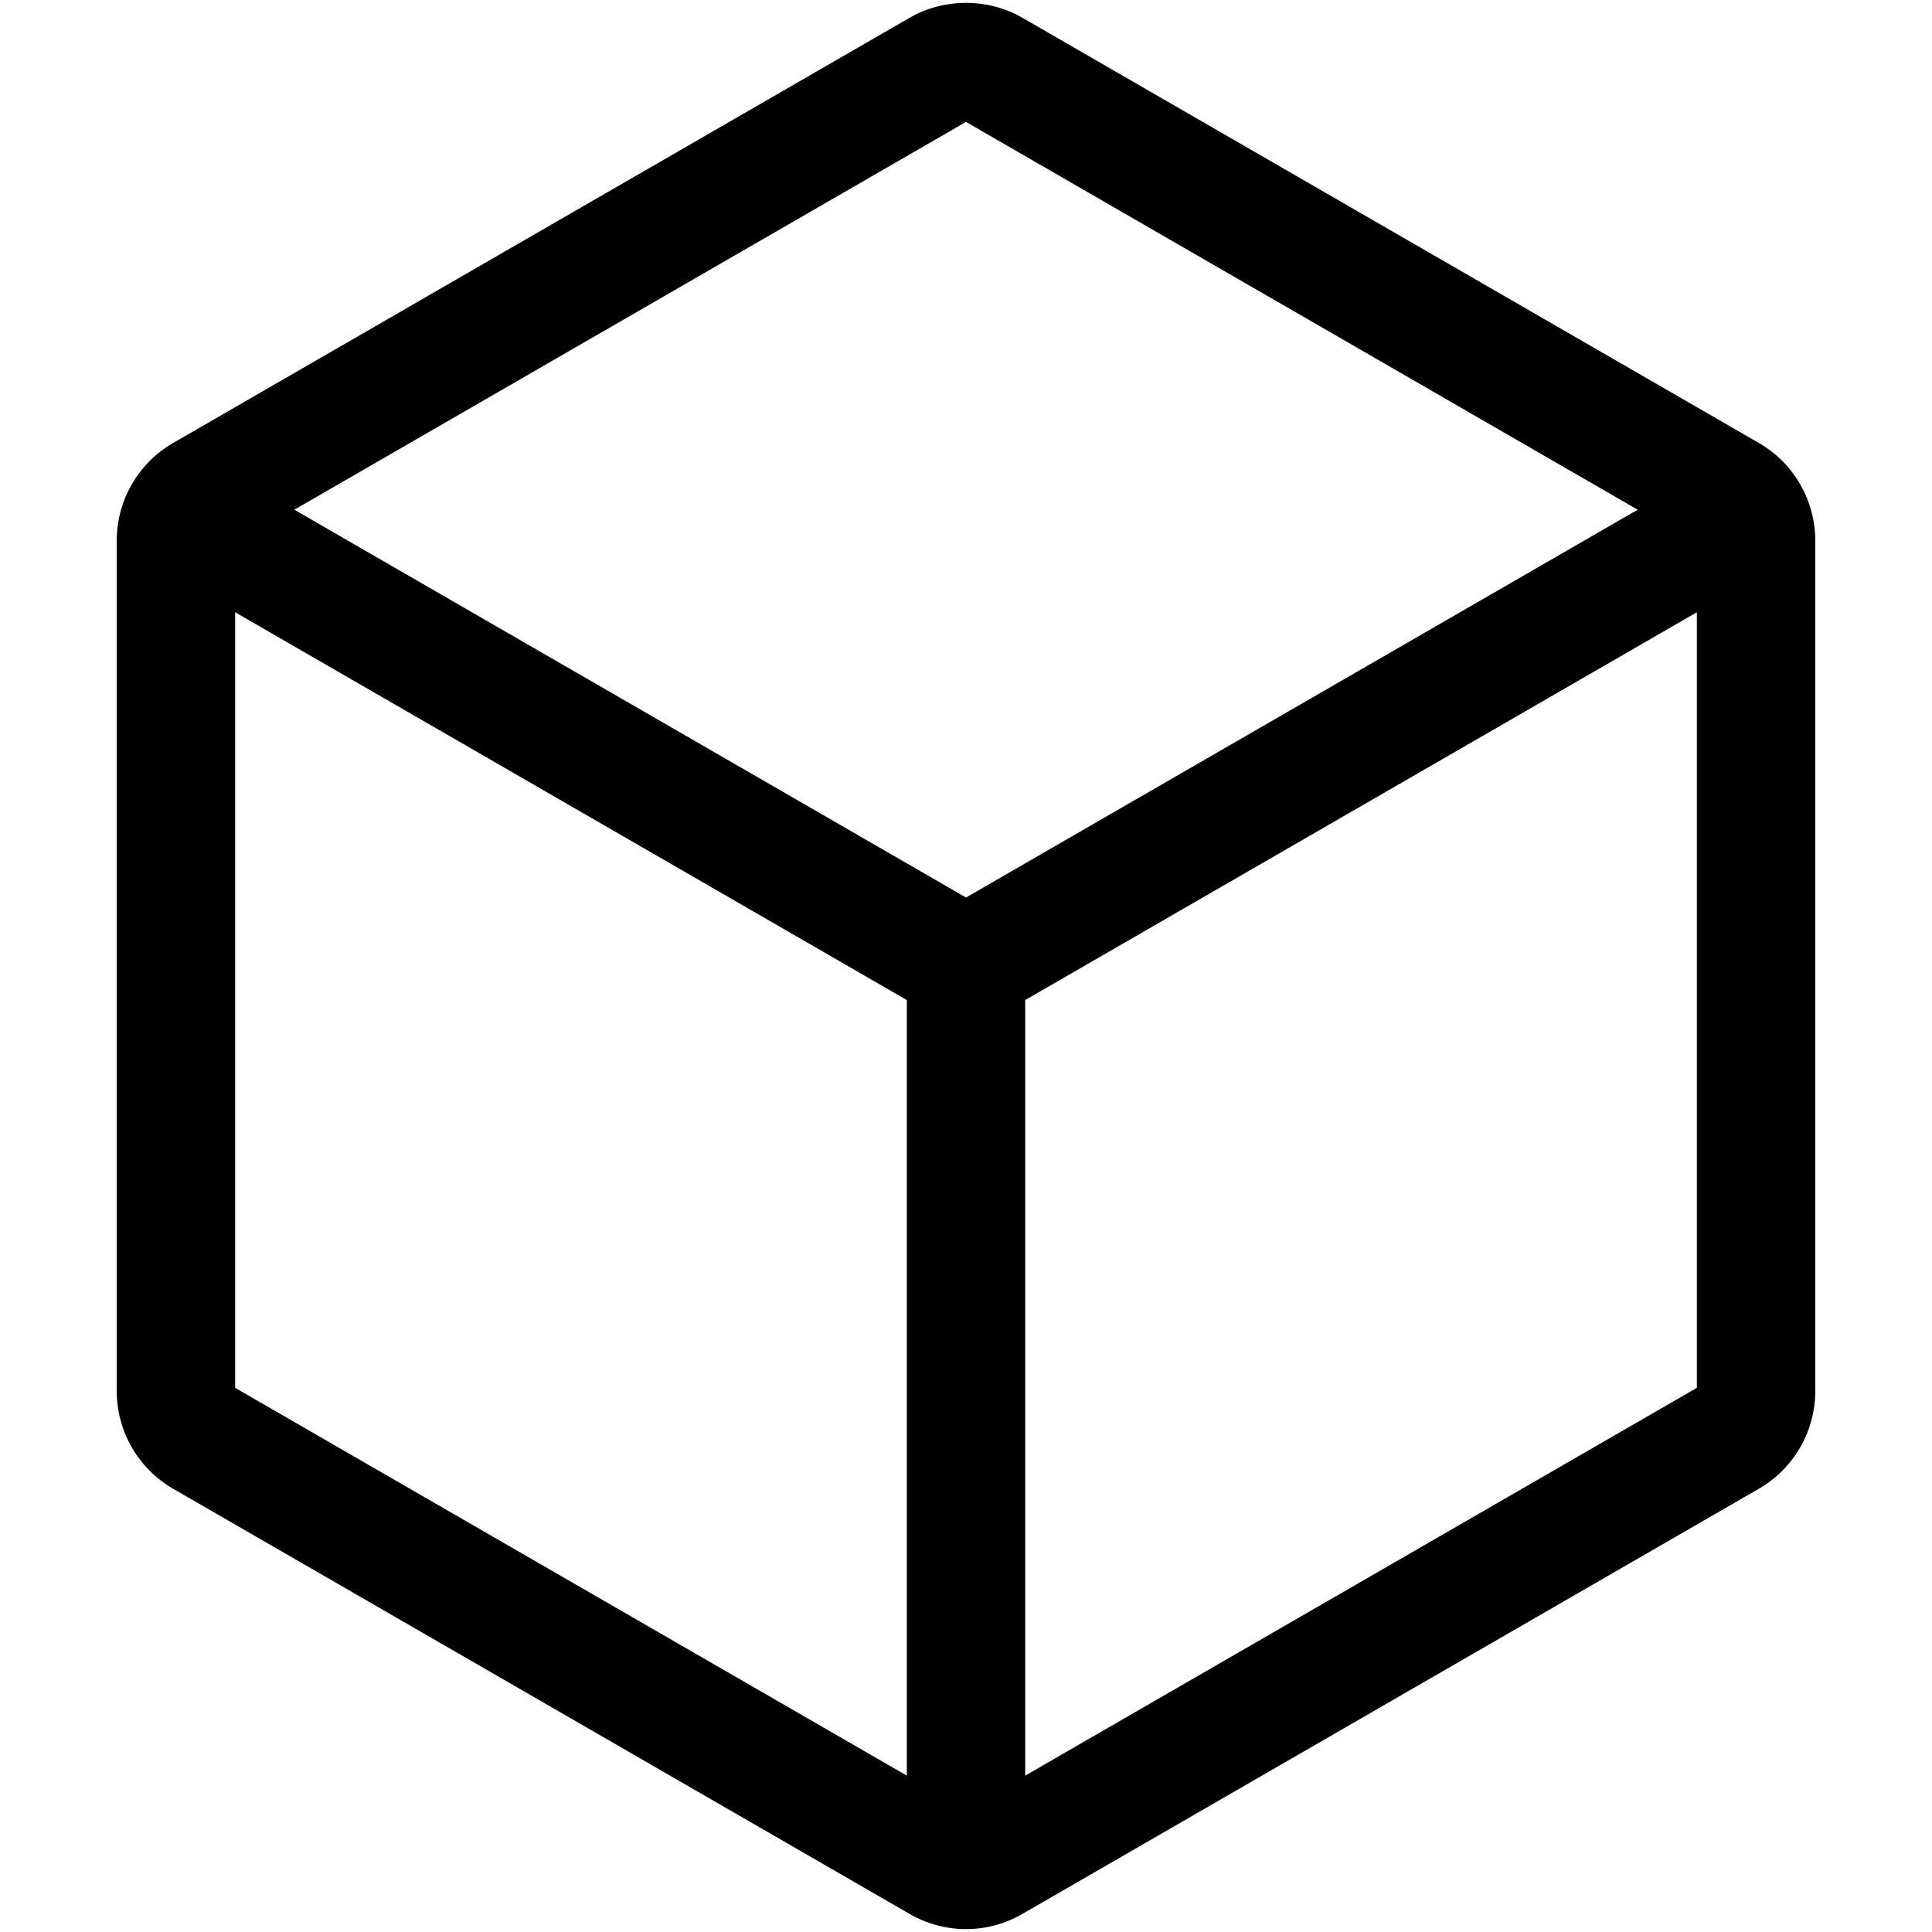<?xml version="1.0" encoding="utf-8"?>
<!-- Generator: Adobe Illustrator 16.0.0, SVG Export Plug-In . SVG Version: 6.00 Build 0)  -->
<!DOCTYPE svg PUBLIC "-//W3C//DTD SVG 1.1//EN" "http://www.w3.org/Graphics/SVG/1.1/DTD/svg11.dtd">
<svg version="1.1" id="Layer_1" xmlns="http://www.w3.org/2000/svg" xmlns:xlink="http://www.w3.org/1999/xlink" x="0px" y="0px"
	 width="1792px" height="1792px" viewBox="0 0 1792 1792" enable-background="new 0 0 1792 1792" xml:space="preserve">
<path d="M1631.566,410.974L948.152,16.393c-31.67-18.289-72.641-18.289-104.299,0L160.428,410.974
	c-32.165,18.569-52.146,53.177-52.146,90.317v789.161c0,37.127,19.976,71.741,52.146,90.329l683.414,394.557
	c15.836,9.15,33.868,13.987,52.159,13.987c18.289,0,36.328-4.837,52.14-13.976l683.438-394.581
	c32.16-18.575,52.141-53.178,52.141-90.316V501.291C1683.719,464.145,1663.738,429.537,1631.566,410.974z M896.001,113.084
	l623.005,359.693L896.013,832.482L272.996,472.777L896.001,113.084z M218.091,567.872l623.017,359.705v719.386l-623.017-359.692
	V567.872z M950.916,1646.951V927.577l622.994-359.699v719.393L950.916,1646.951z"/>
</svg>
